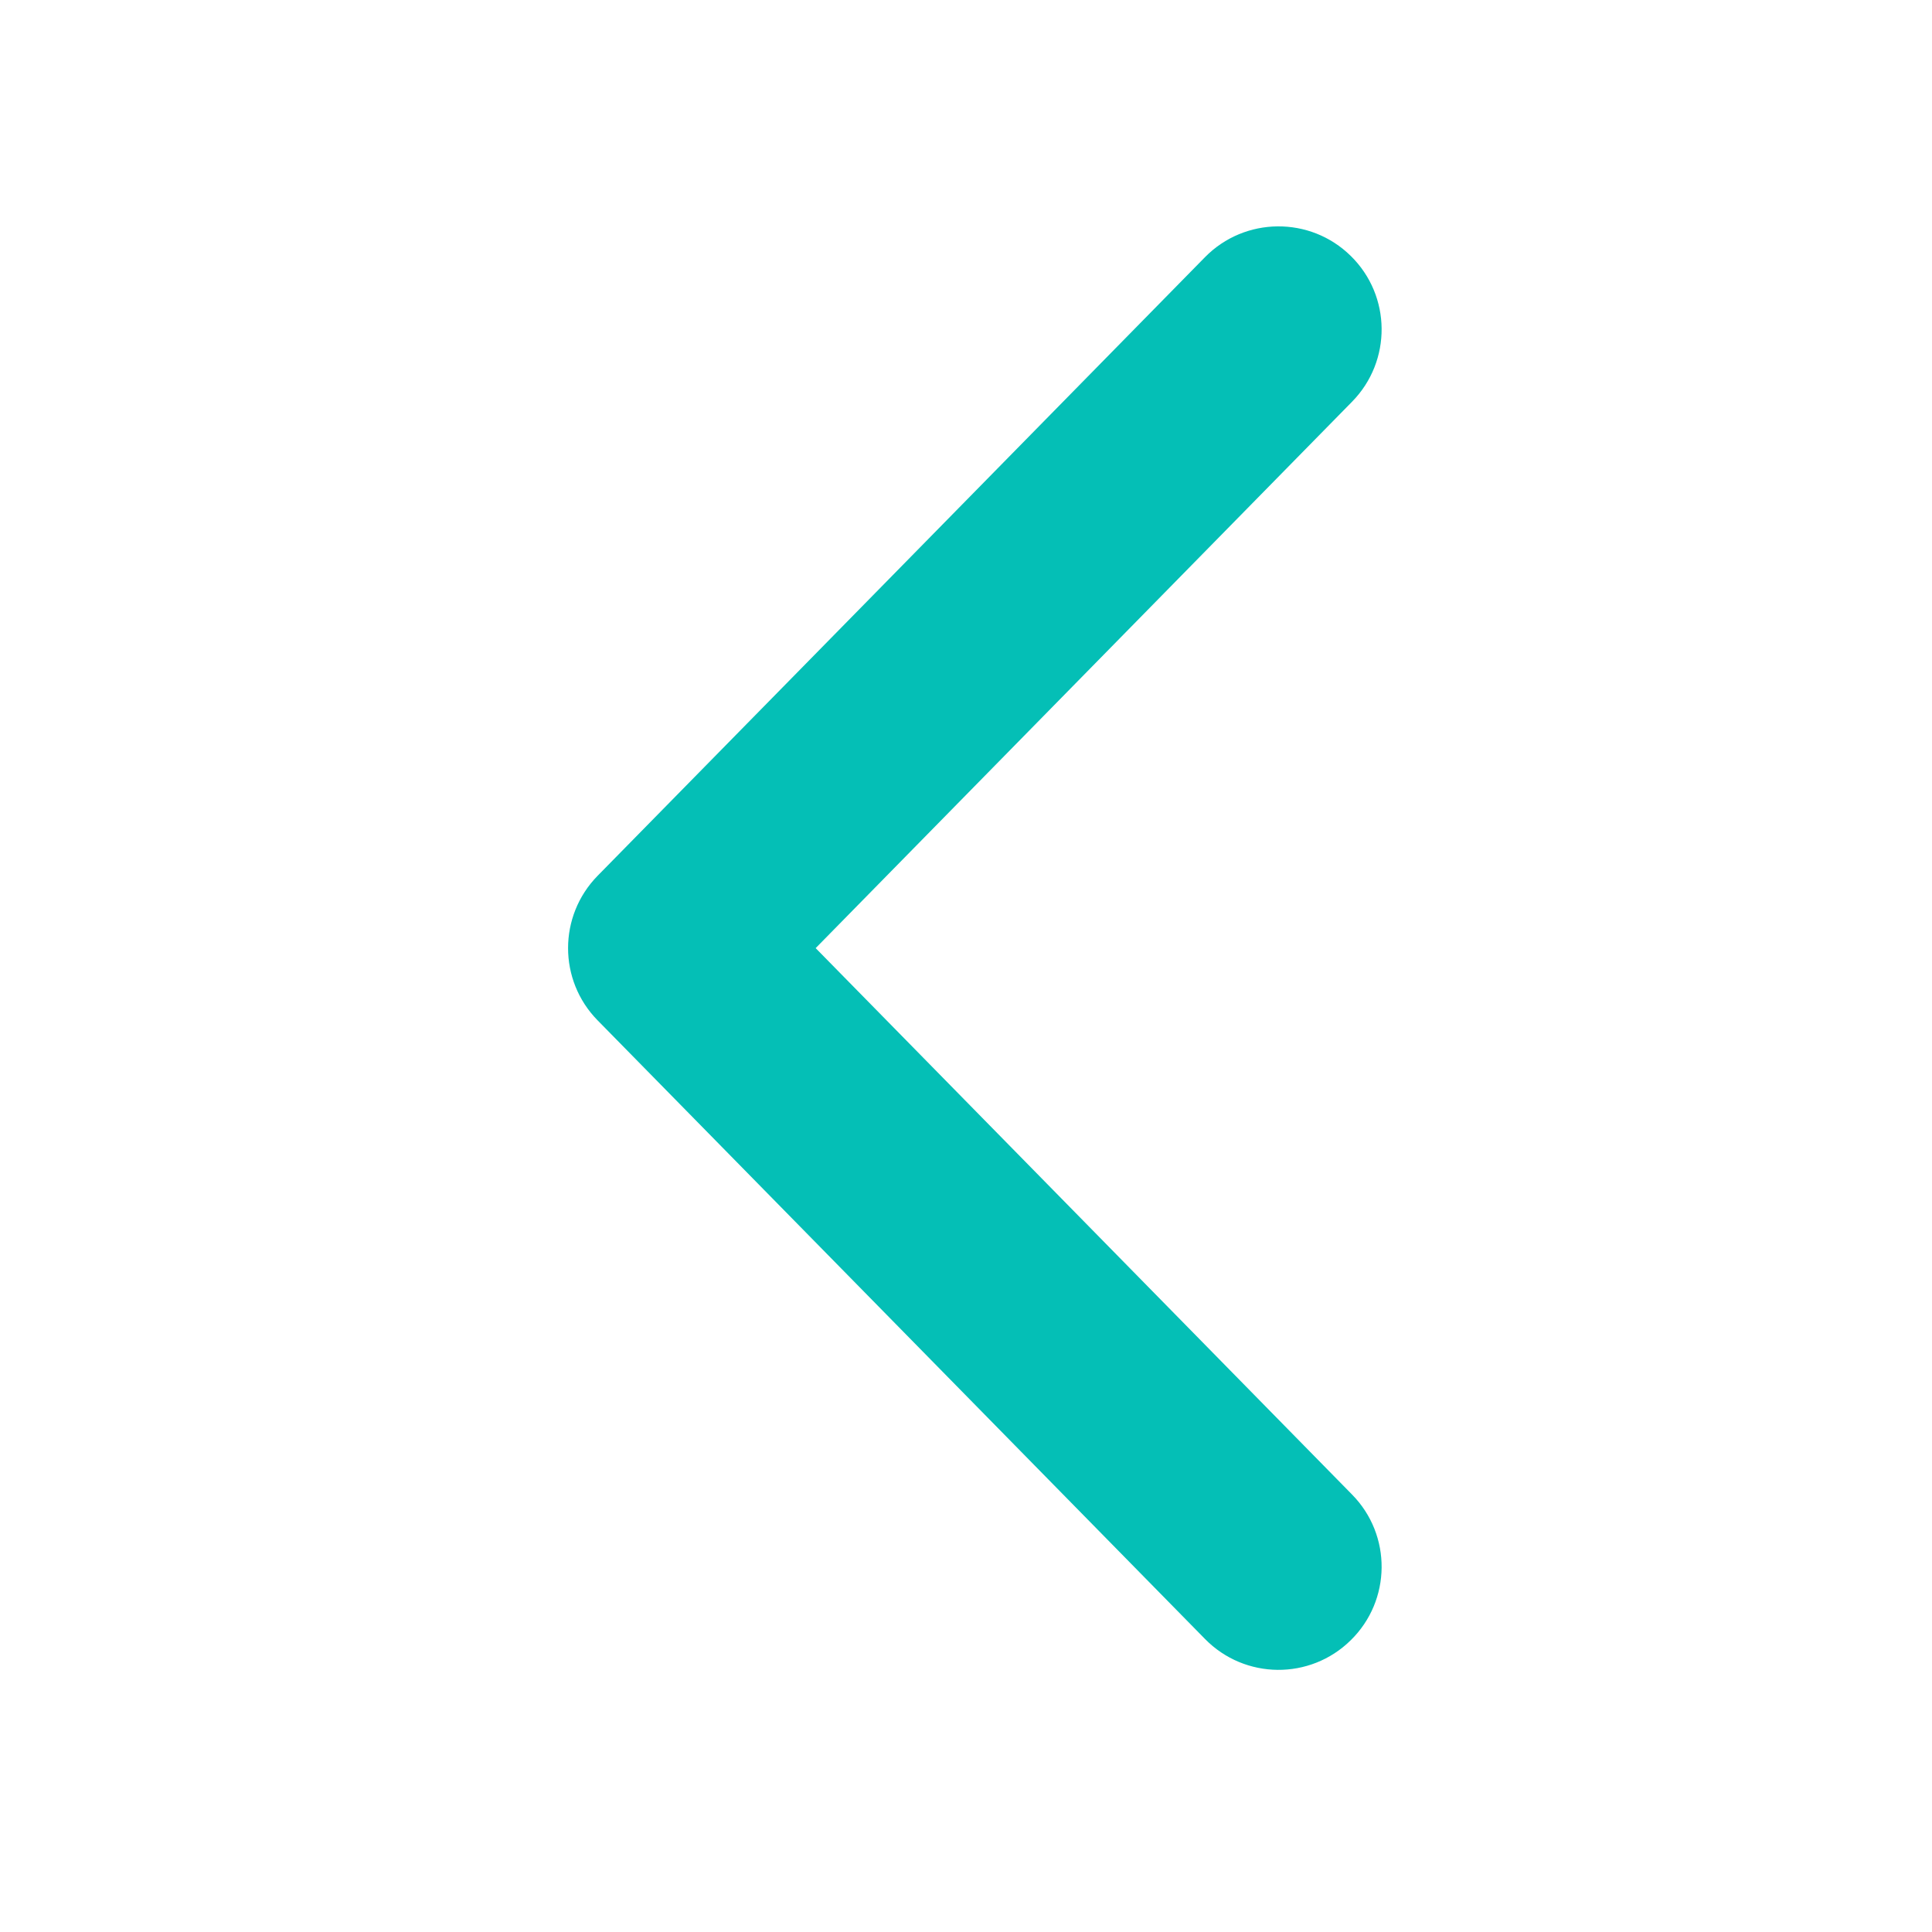 <svg width="16" height="16" viewBox="0 0 16 16" fill="none" xmlns="http://www.w3.org/2000/svg">
<path d="M6.755 7.852L11.197 3.327C11.528 2.99 11.523 2.449 11.186 2.119C10.85 1.789 10.309 1.794 9.979 2.13L4.949 7.253C4.623 7.586 4.623 8.118 4.949 8.45L9.979 13.573C10.309 13.91 10.85 13.915 11.186 13.584C11.523 13.254 11.528 12.713 11.197 12.377L6.755 7.852Z" fill="#04BFB6"/>
</svg>

